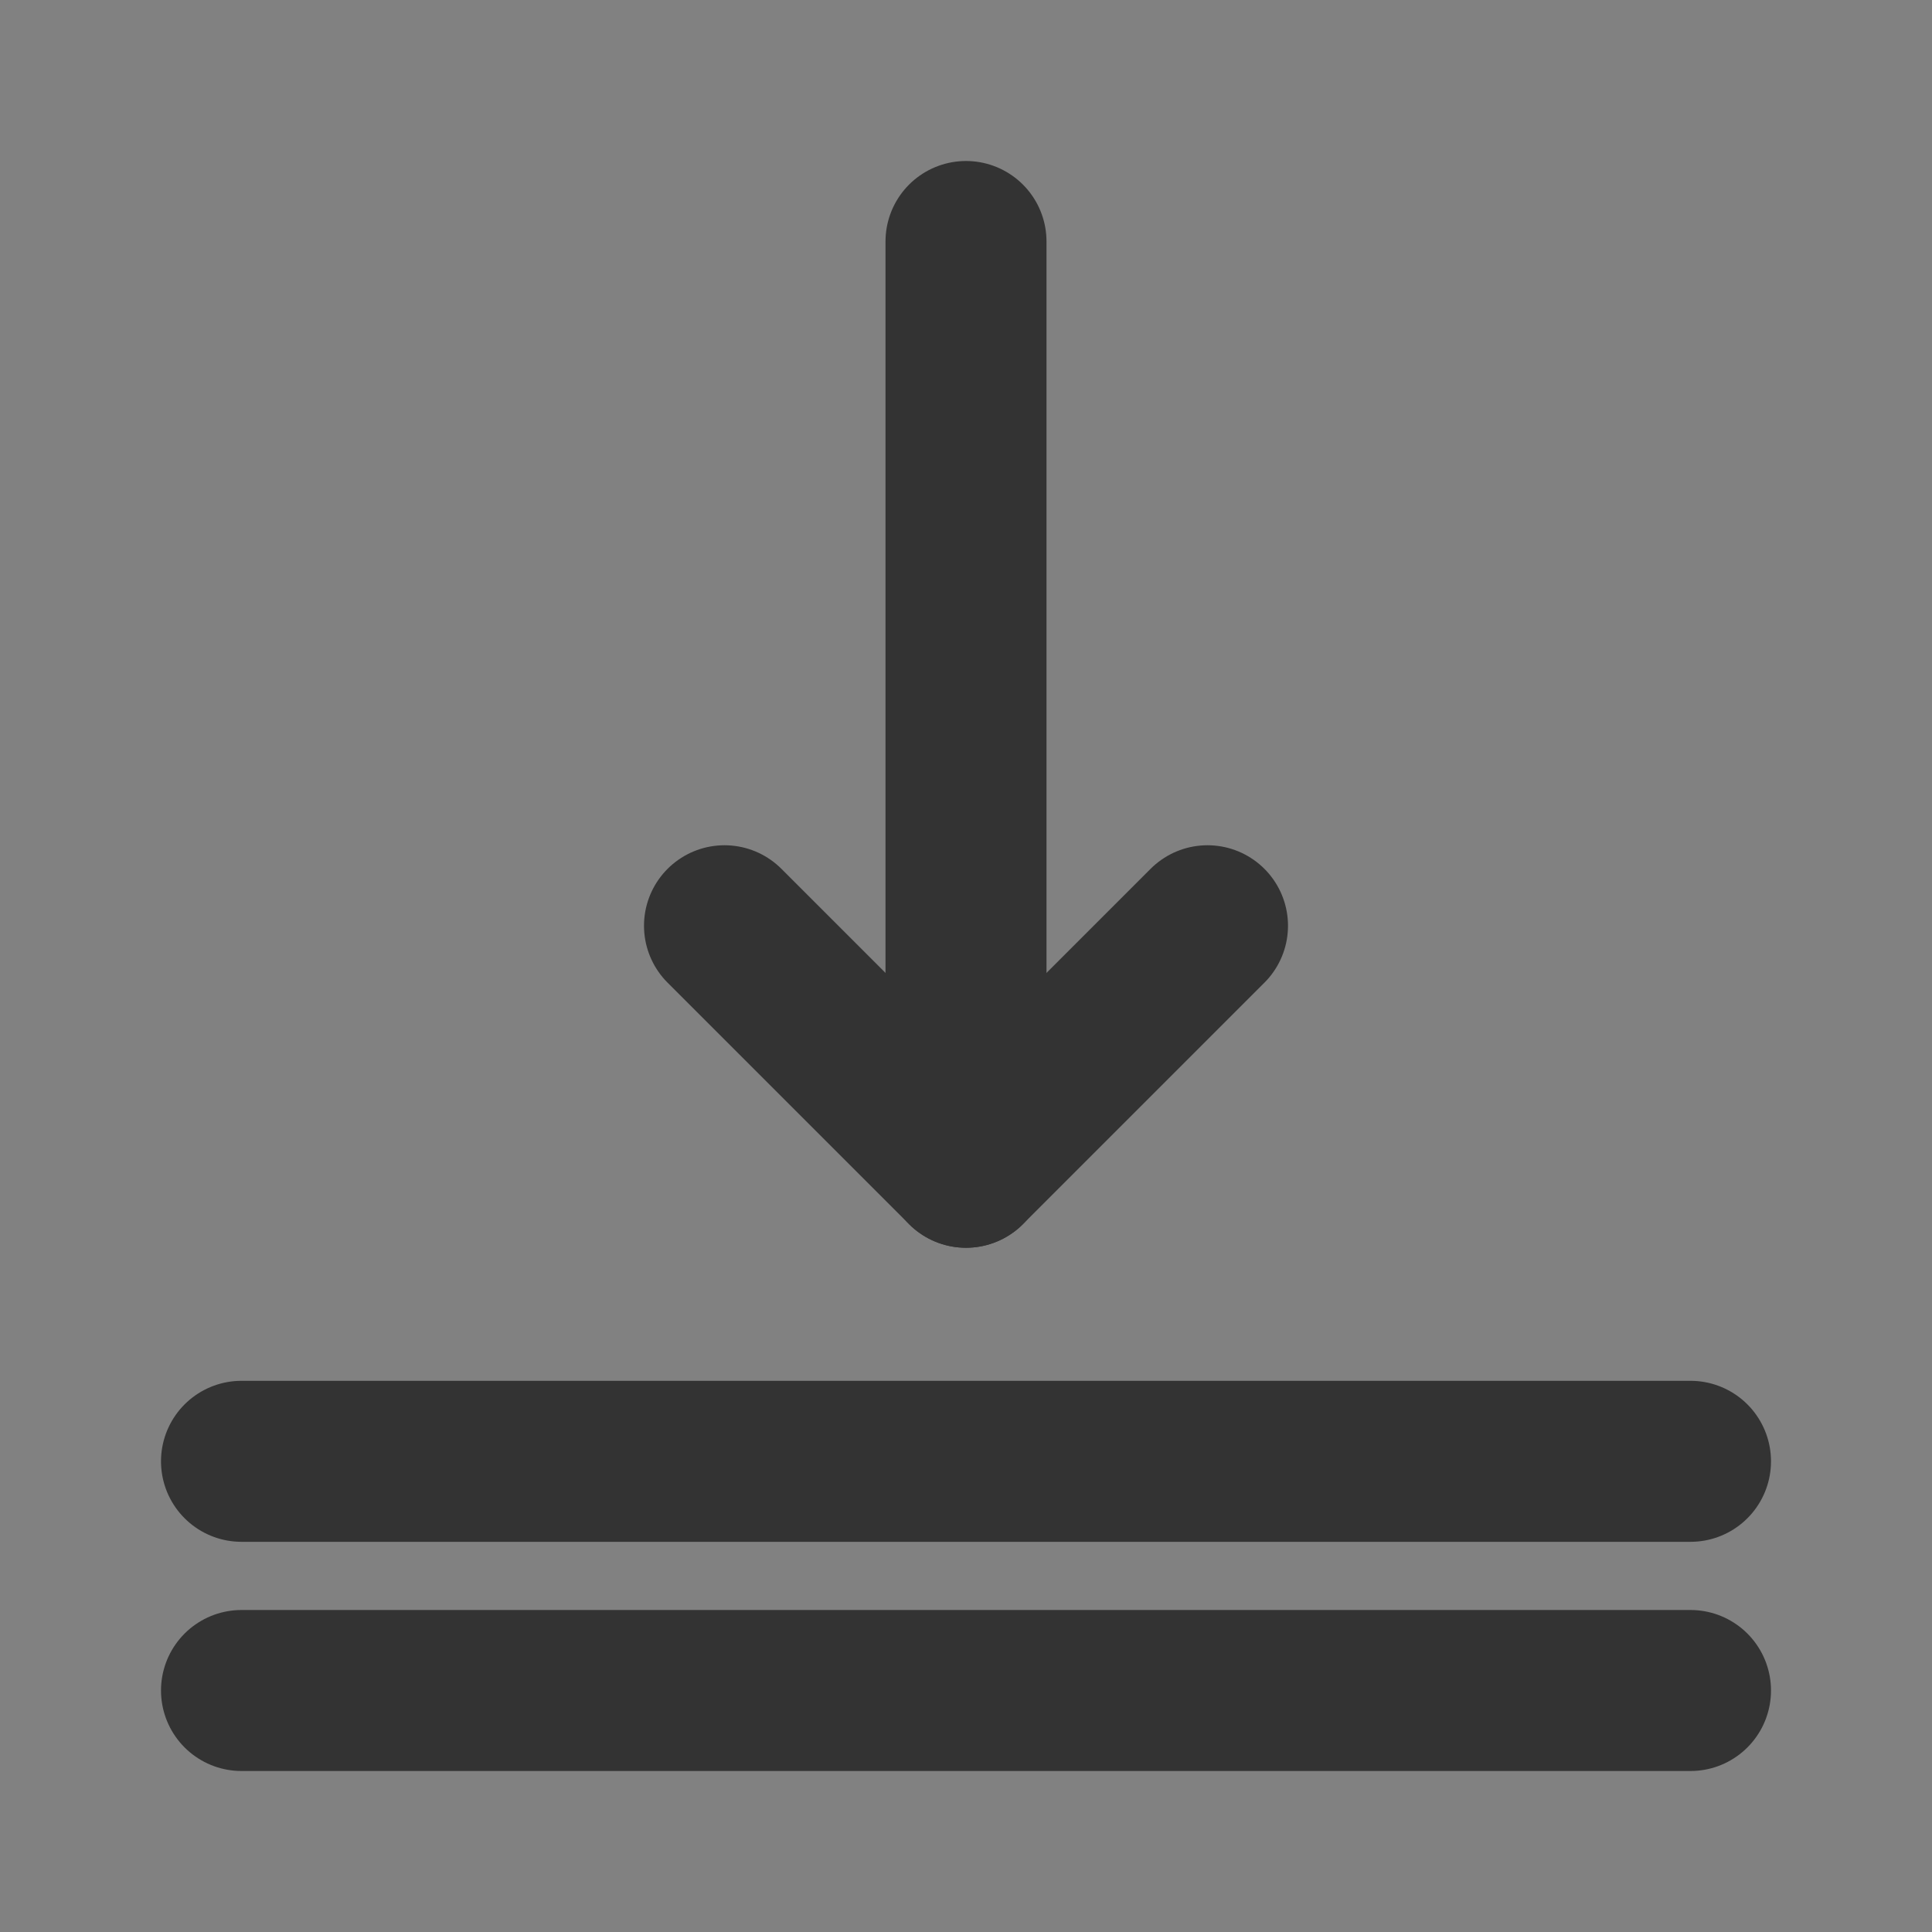<svg width="24" height="24" viewBox="0 0 24 24" fill="none" xmlns="http://www.w3.org/2000/svg">
<rect x="0" y="0" width="24" height="24" fill="#808080" stroke="none"/>
<g clip-path="url(#clip0_2_21713)">
<path d="M24 0H0V24H24V0Z" fill="white" fill-opacity="0.01"/>
<path d="M3 18.153H21" stroke="#333333" stroke-width="2" stroke-linecap="round" stroke-linejoin="round"/>
<path d="M3 21H21" stroke="#333333" stroke-width="2" stroke-linecap="round" stroke-linejoin="round"/>
<path d="M15 11.5L12 14.5L9 11.5" stroke="#333333" stroke-width="2" stroke-linecap="round" stroke-linejoin="round"/>
<path d="M12 3V14.5" stroke="#333333" stroke-width="2" stroke-linecap="round" stroke-linejoin="round"/>
</g>
<defs>
<clipPath id="clip0_2_21713">
<rect width="24" height="24" fill="white"/>
</clipPath>
</defs>
</svg>

